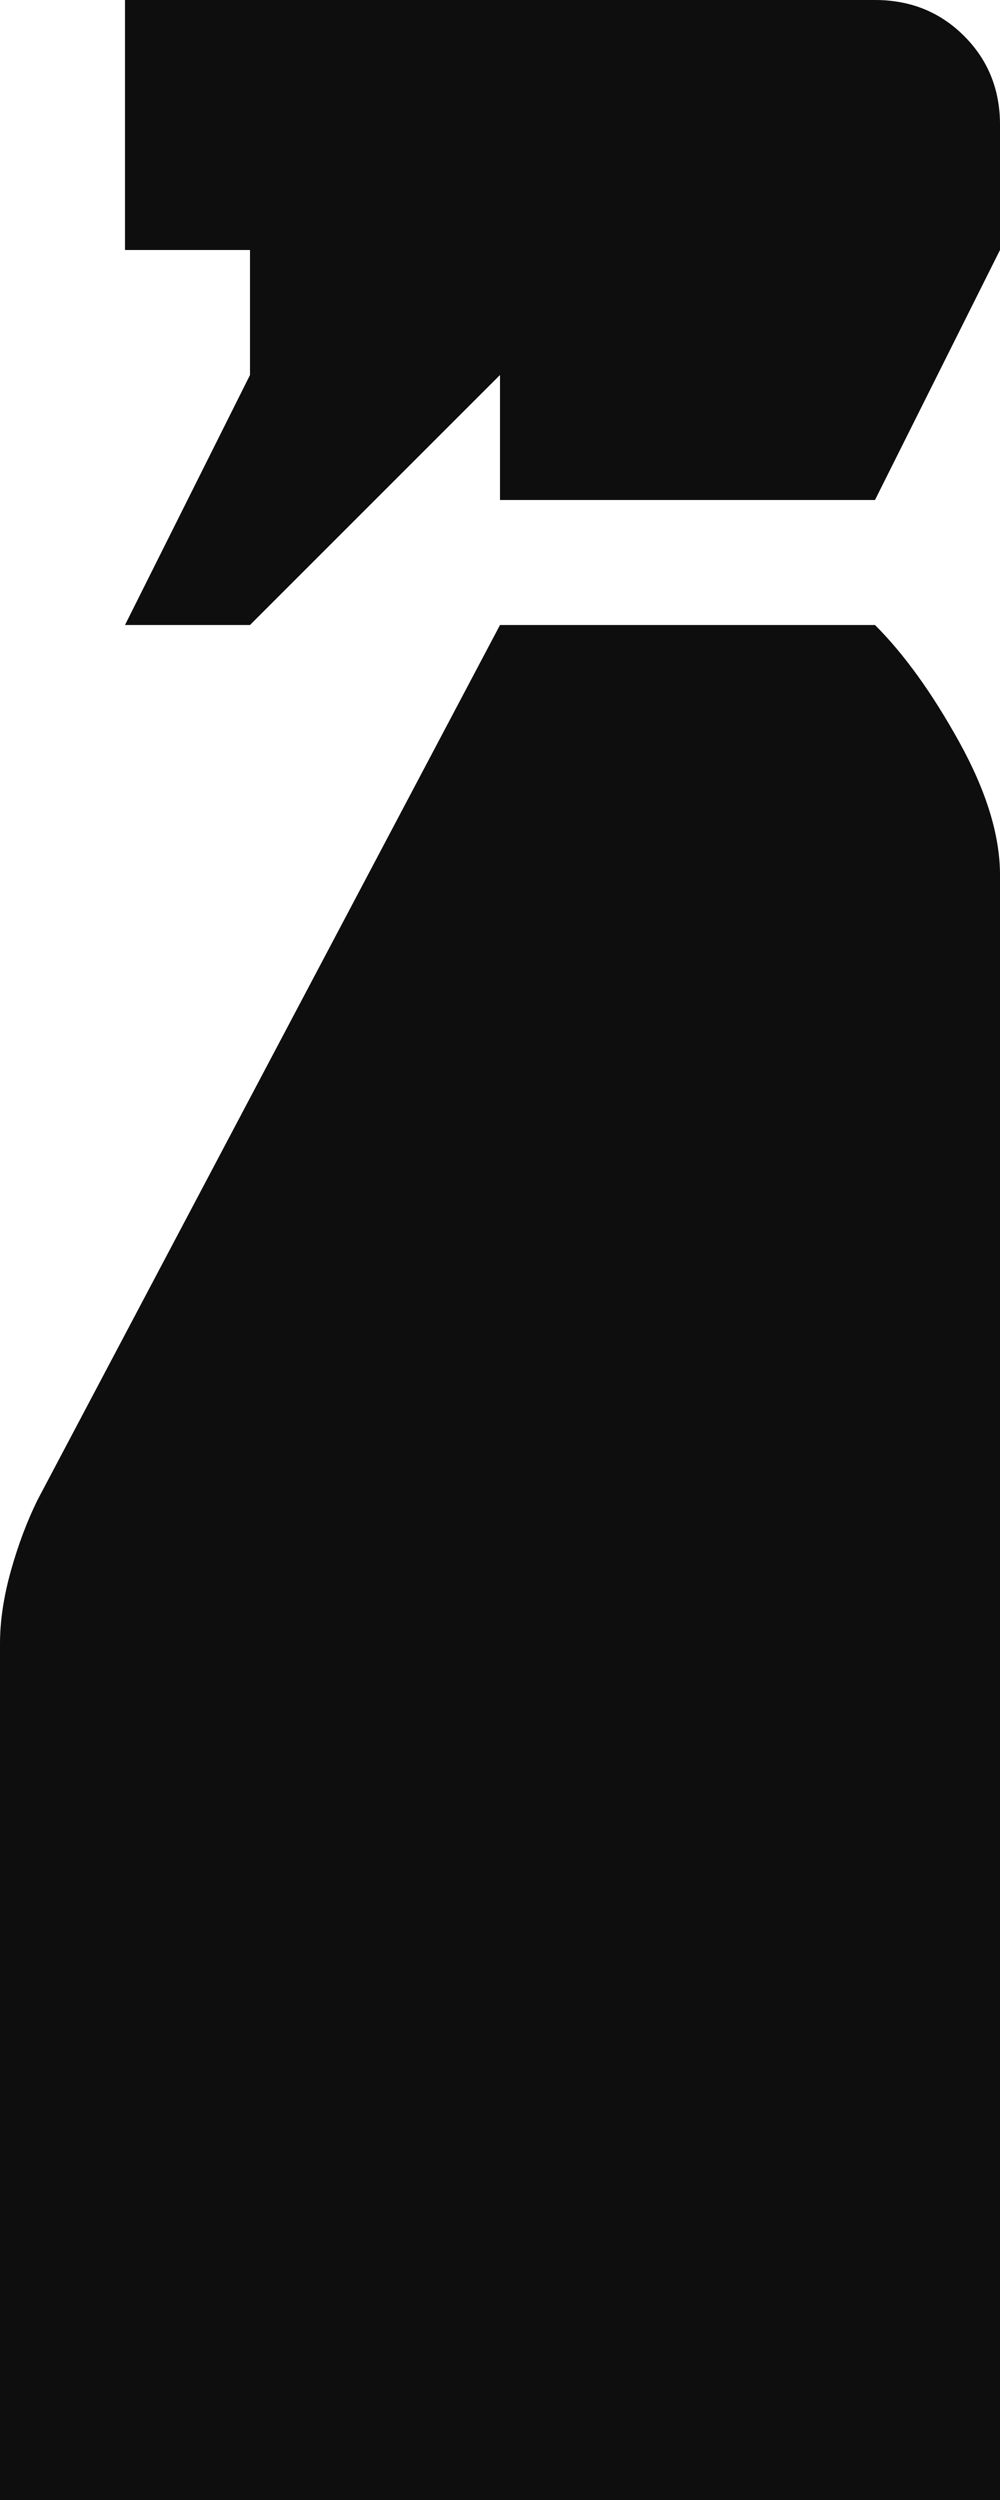 <svg width="16" height="40" viewBox="0 0 16 40" fill="none" xmlns="http://www.w3.org/2000/svg">
<path d="M2 10L4 6V4H2V0H14C14.567 0 15.042 0.192 15.426 0.576C15.81 0.96 16.001 1.435 16 2V4L14 8H8V6L4 10H2ZM0 40V26.3C0 25.933 0.059 25.542 0.176 25.126C0.293 24.71 0.435 24.335 0.6 24L8 10H14C14.467 10.467 14.917 11.092 15.35 11.876C15.783 12.66 16 13.368 16 14V40H0Z" fill="#0E0E0E"/>
</svg>
